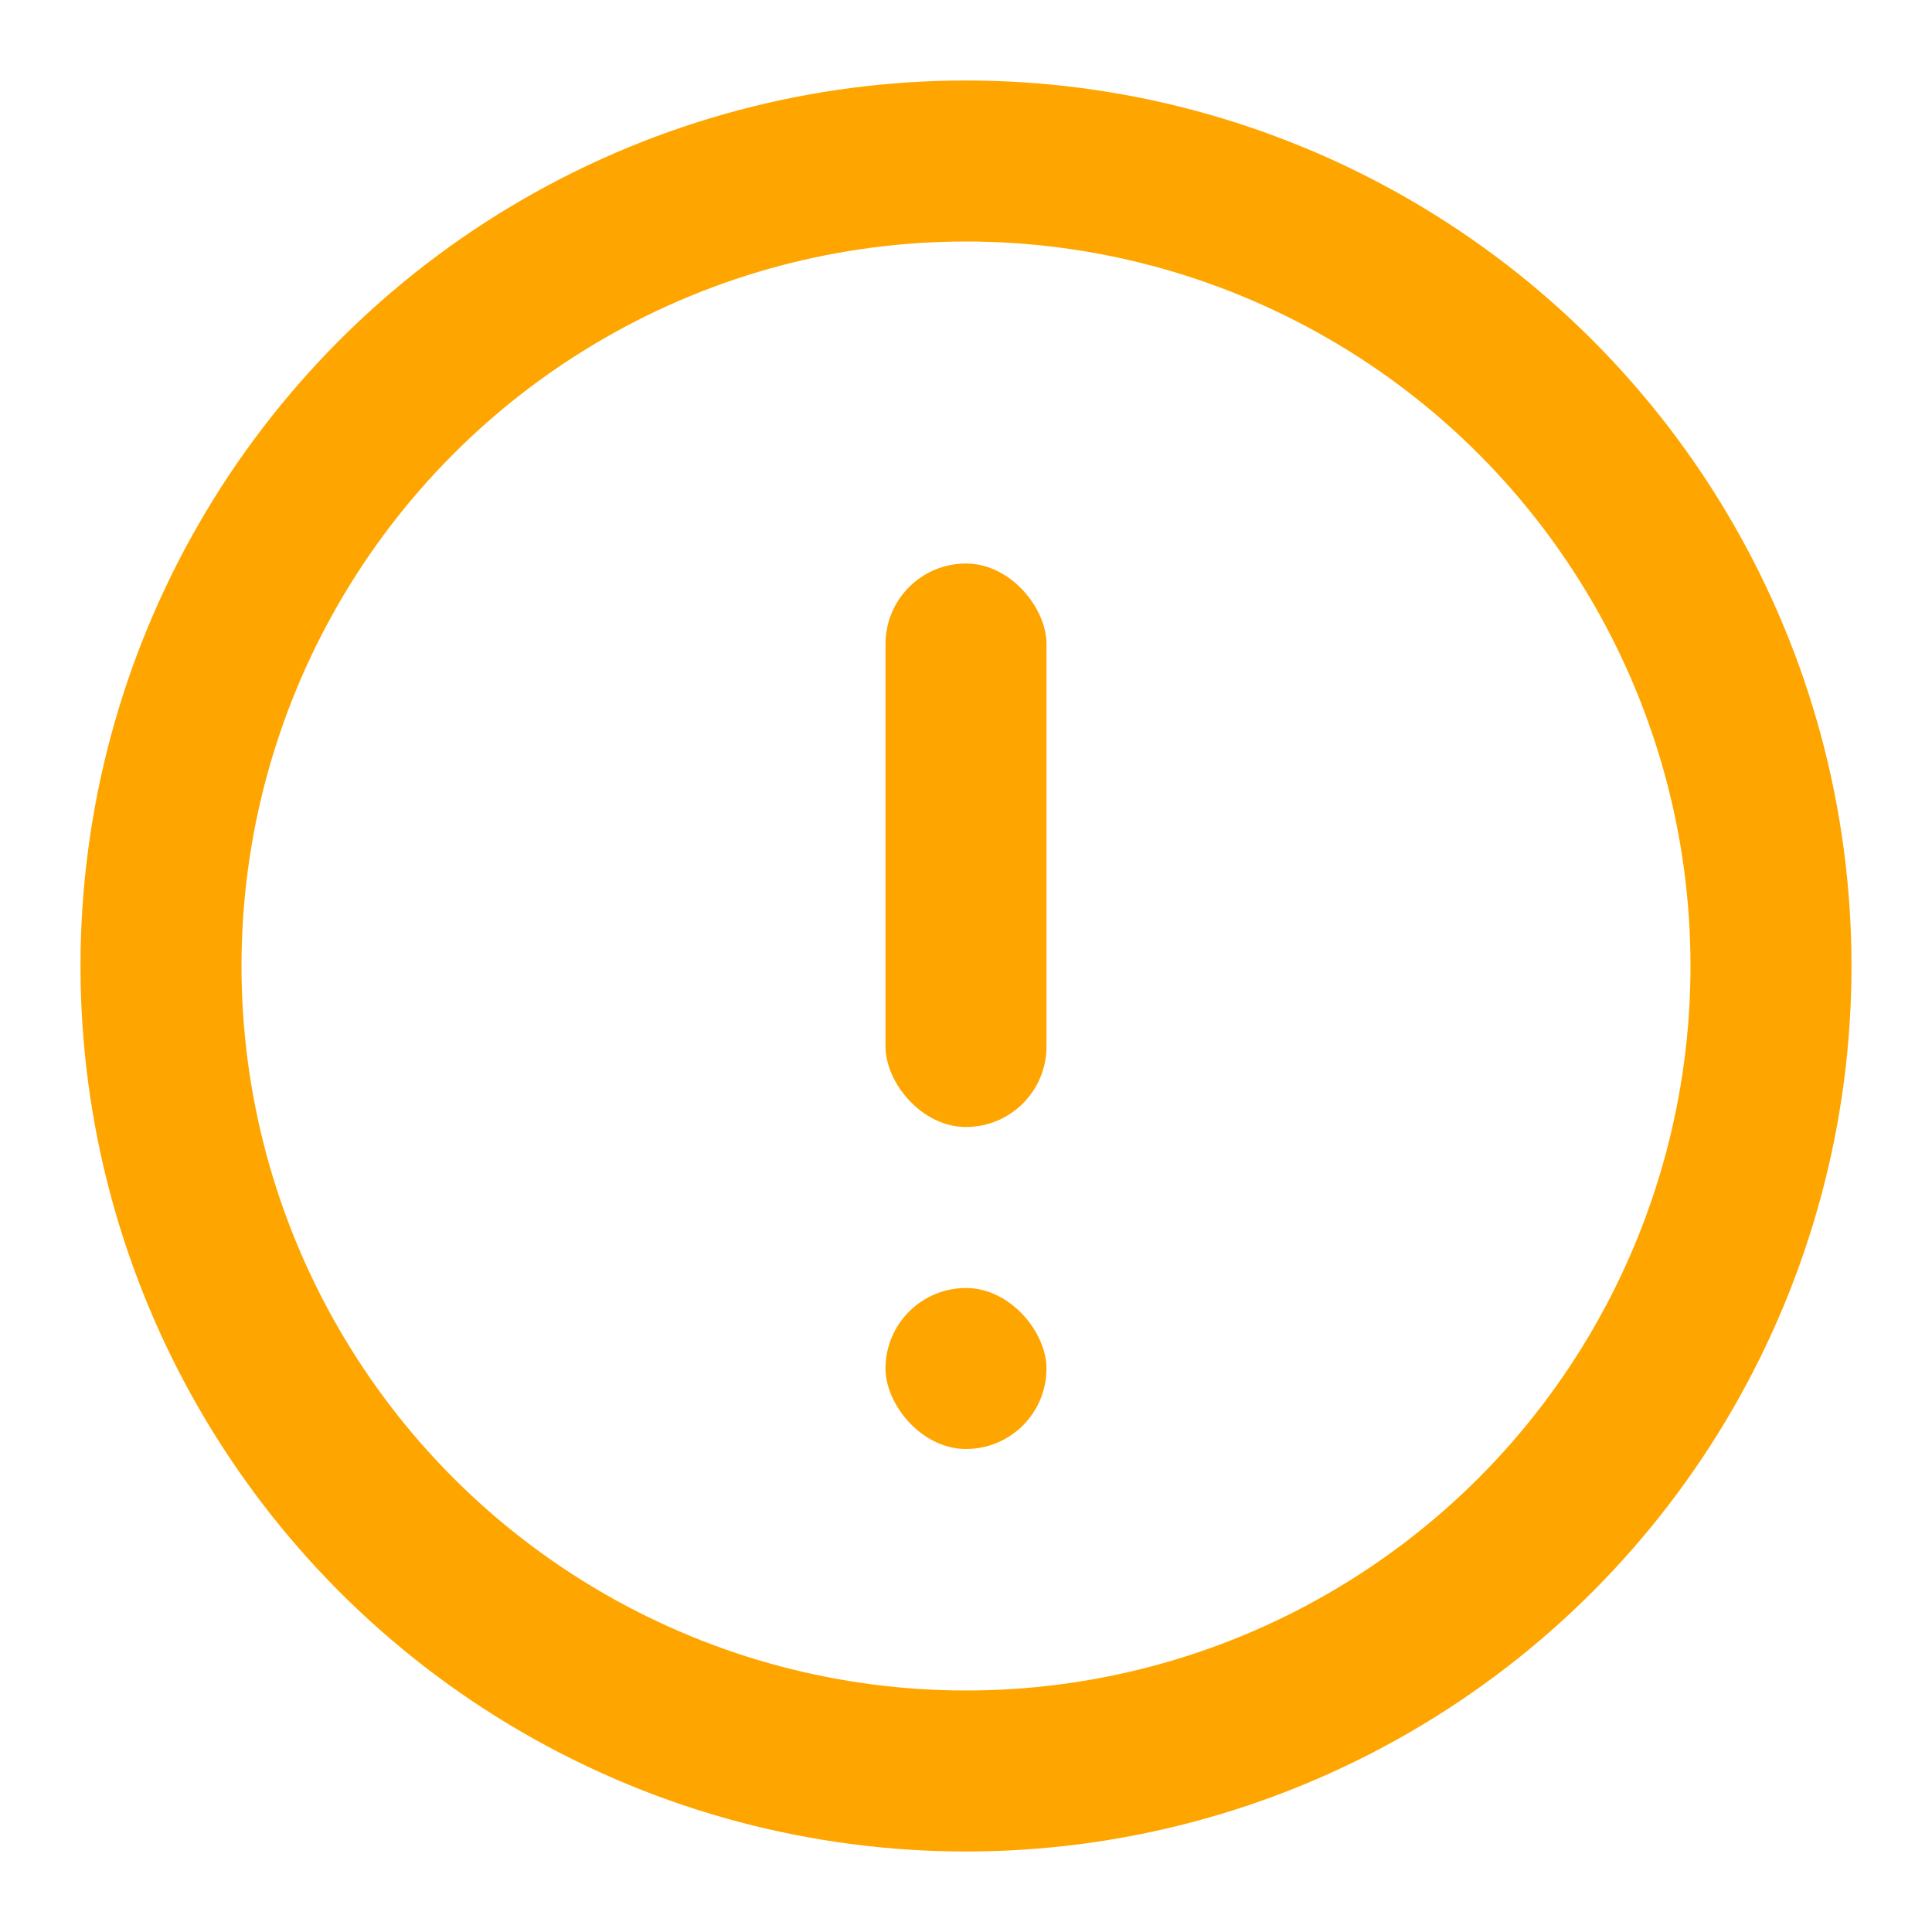 <?xml version="1.0" encoding="UTF-8"?>
<svg width="24" height="24" viewBox="0 0 24 24" fill="none" xmlns="http://www.w3.org/2000/svg">
  <circle cx="12" cy="12" r="10" stroke="#FFA500" stroke-width="2" fill="none"/>
  <rect x="11" y="7" width="2" height="7" rx="1" fill="#FFA500"/>
  <rect x="11" y="16" width="2" height="2" rx="1" fill="#FFA500"/>
</svg> 